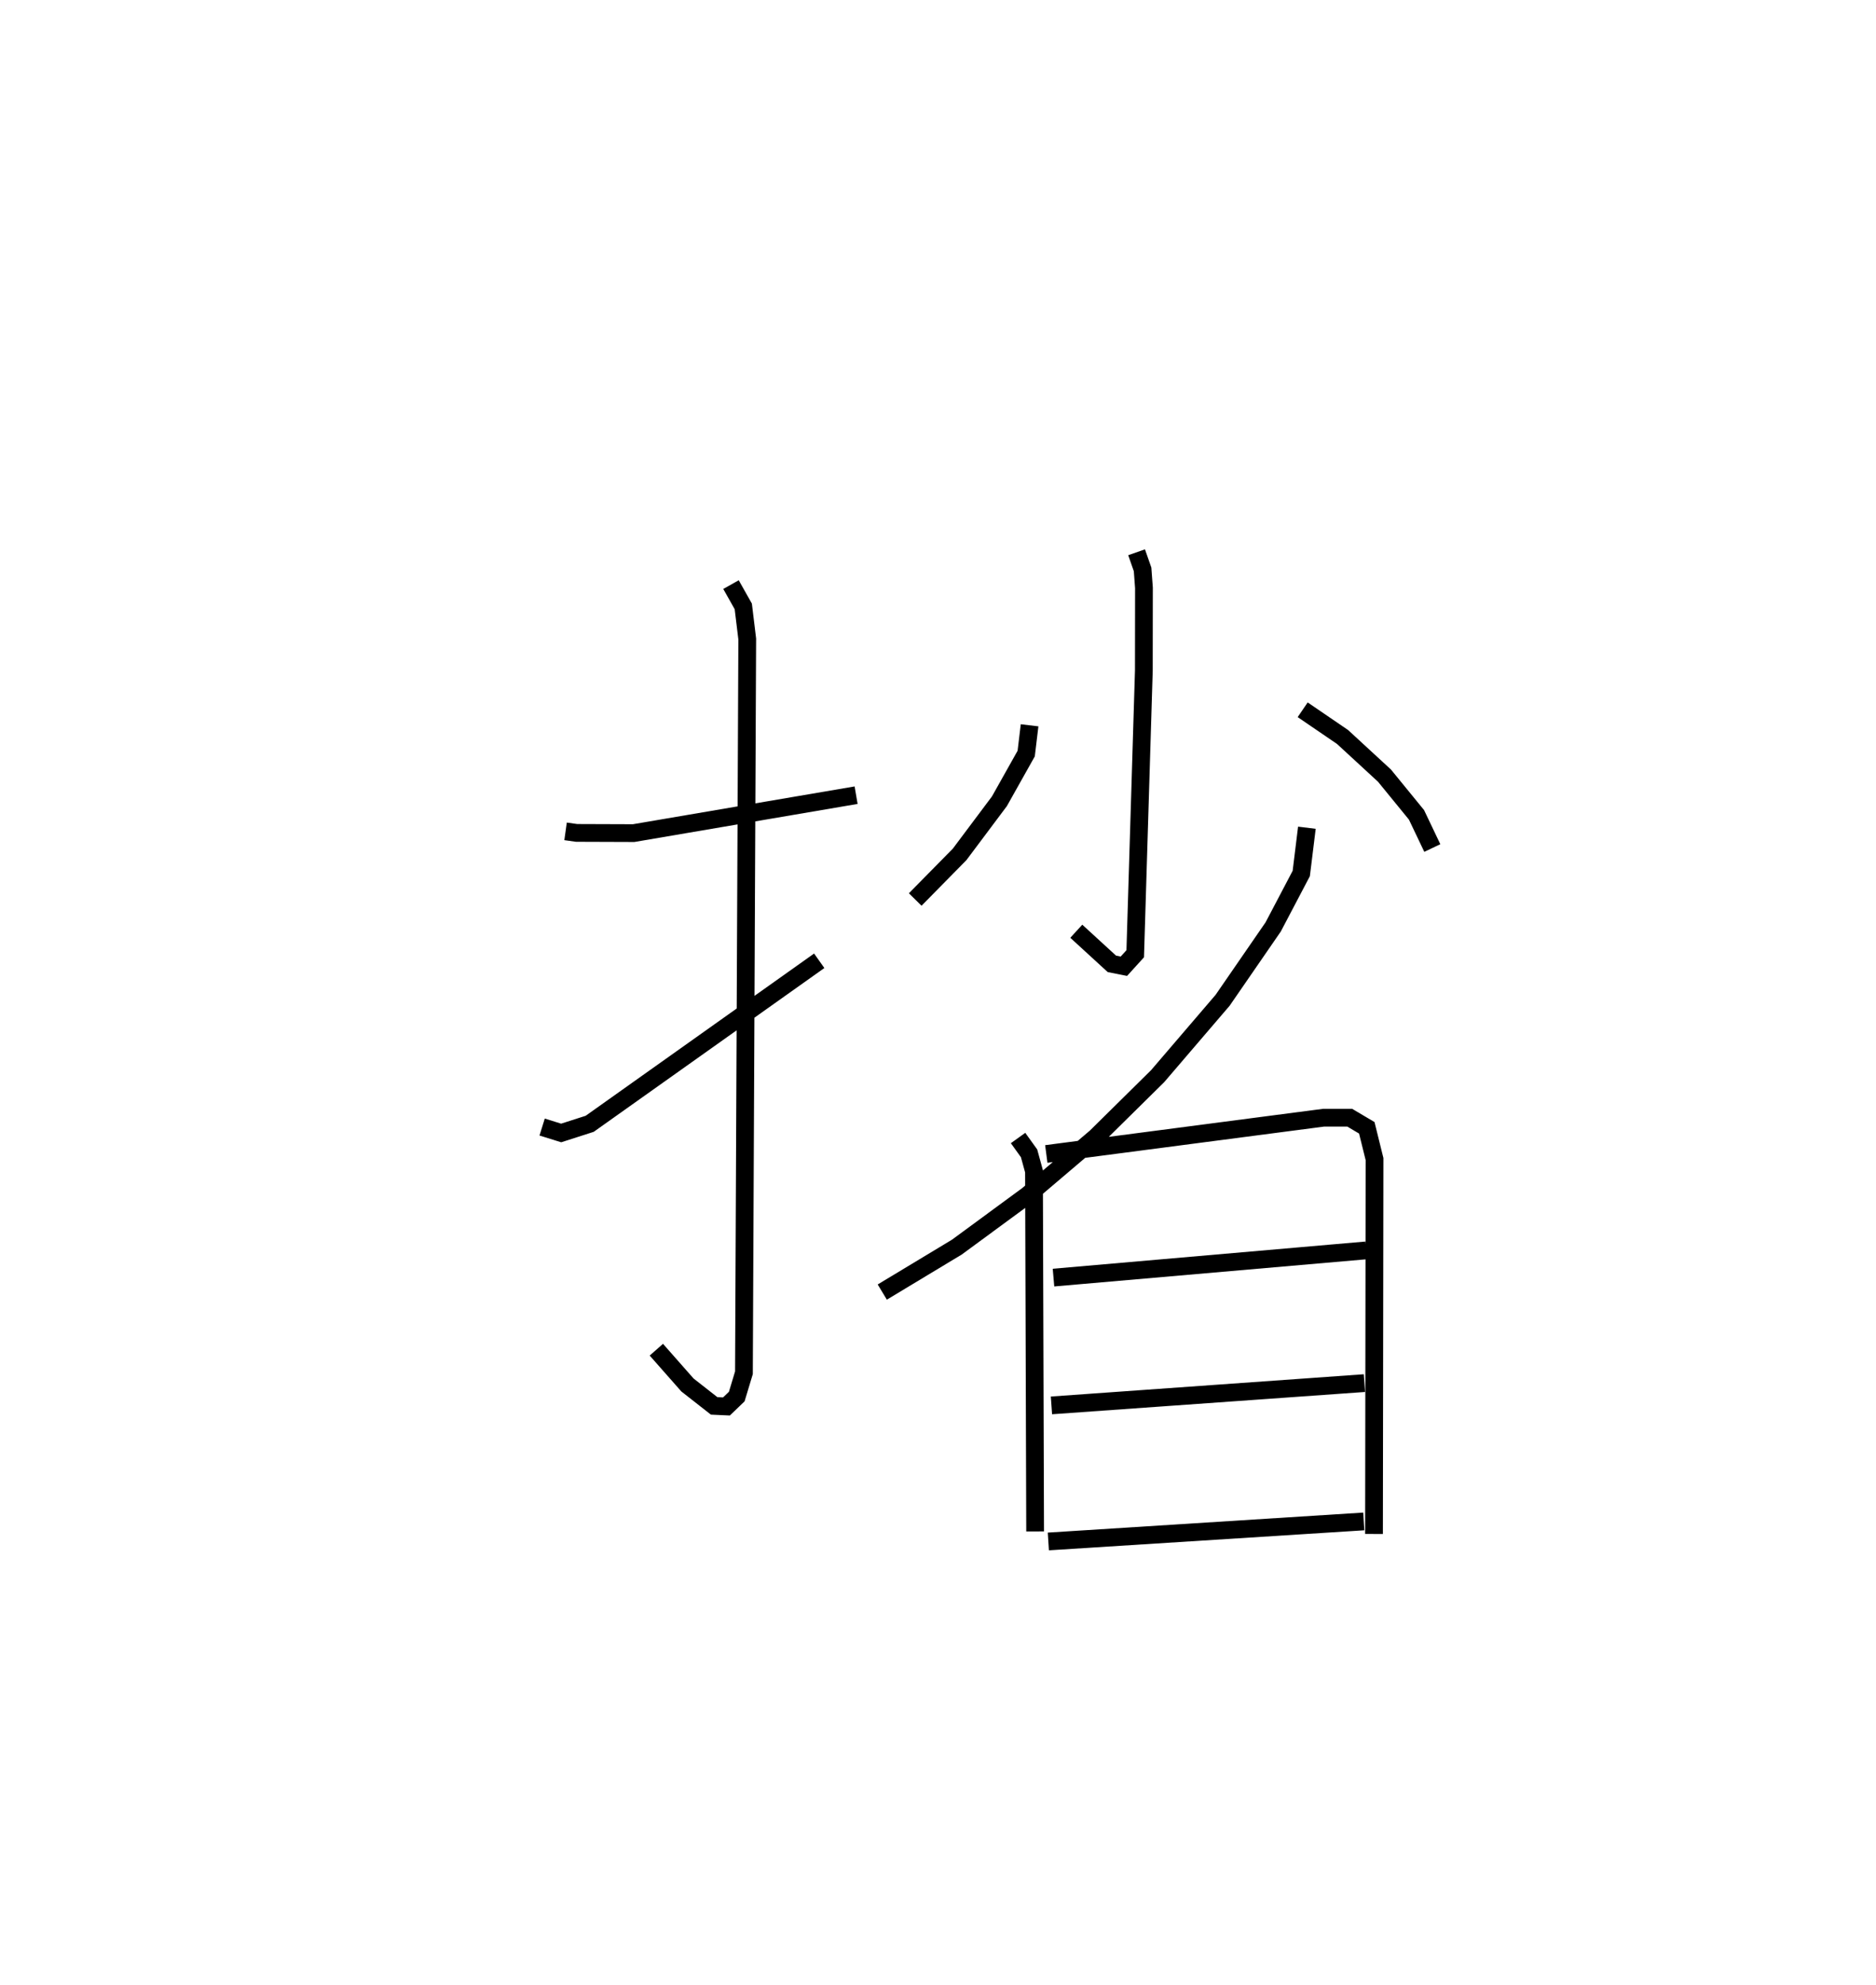 <?xml version="1.0" encoding="utf-8" ?>
<svg baseProfile="full" height="111.806" version="1.1" width="105.7" xmlns="http://www.w3.org/2000/svg" xmlns:ev="http://www.w3.org/2001/xml-events" xmlns:xlink="http://www.w3.org/1999/xlink"><defs /><rect fill="white" height="111.806" width="105.7" x="0" y="0" /><path d="M25,25 m0.0,0.0 m6.866,21.82 l0.624,0.087 3.211,0.011 l12.535,-2.136 m-7.049,-11.859 l0.692,1.228 0.223,1.836 l-0.186,41.322 -0.405,1.341 l-0.581,0.557 -0.693,-0.032 l-1.504,-1.178 -1.752,-1.987 m-6.435,-12.539 l1.072,0.334 1.607,-0.516 l12.933,-9.181 m17.881,-23.006 l0.338,0.965 0.077,1.04 l-0.006,4.657 -0.486,15.948 l-0.639,0.703 -0.676,-0.134 l-2.005,-1.837 m-2.632,-11.598 l-0.191,1.592 -1.508,2.685 l-2.243,2.993 -2.502,2.541 m21.831,-10.685 l2.247,1.533 2.362,2.176 l1.804,2.209 0.891,1.868 m-7.067,-1.143 l-0.317,2.577 -1.582,3.009 l-2.849,4.132 -3.663,4.274 l-3.478,3.432 -3.847,3.268 l-3.987,2.927 -4.201,2.531 m7.651,-8.676 l0.62,0.863 0.277,1.009 l0.064,20.284 m0.629,-21.257 l15.617,-2.042 1.481,-0 l0.96,0.568 0.436,1.762 l-0.029,21.112 m-18.059,-14.438 l17.612,-1.532 m-17.727,8.729 l17.634,-1.255 m-17.809,8.918 l17.773,-1.128 " fill="none" stroke="black" stroke-width="1" /></svg>